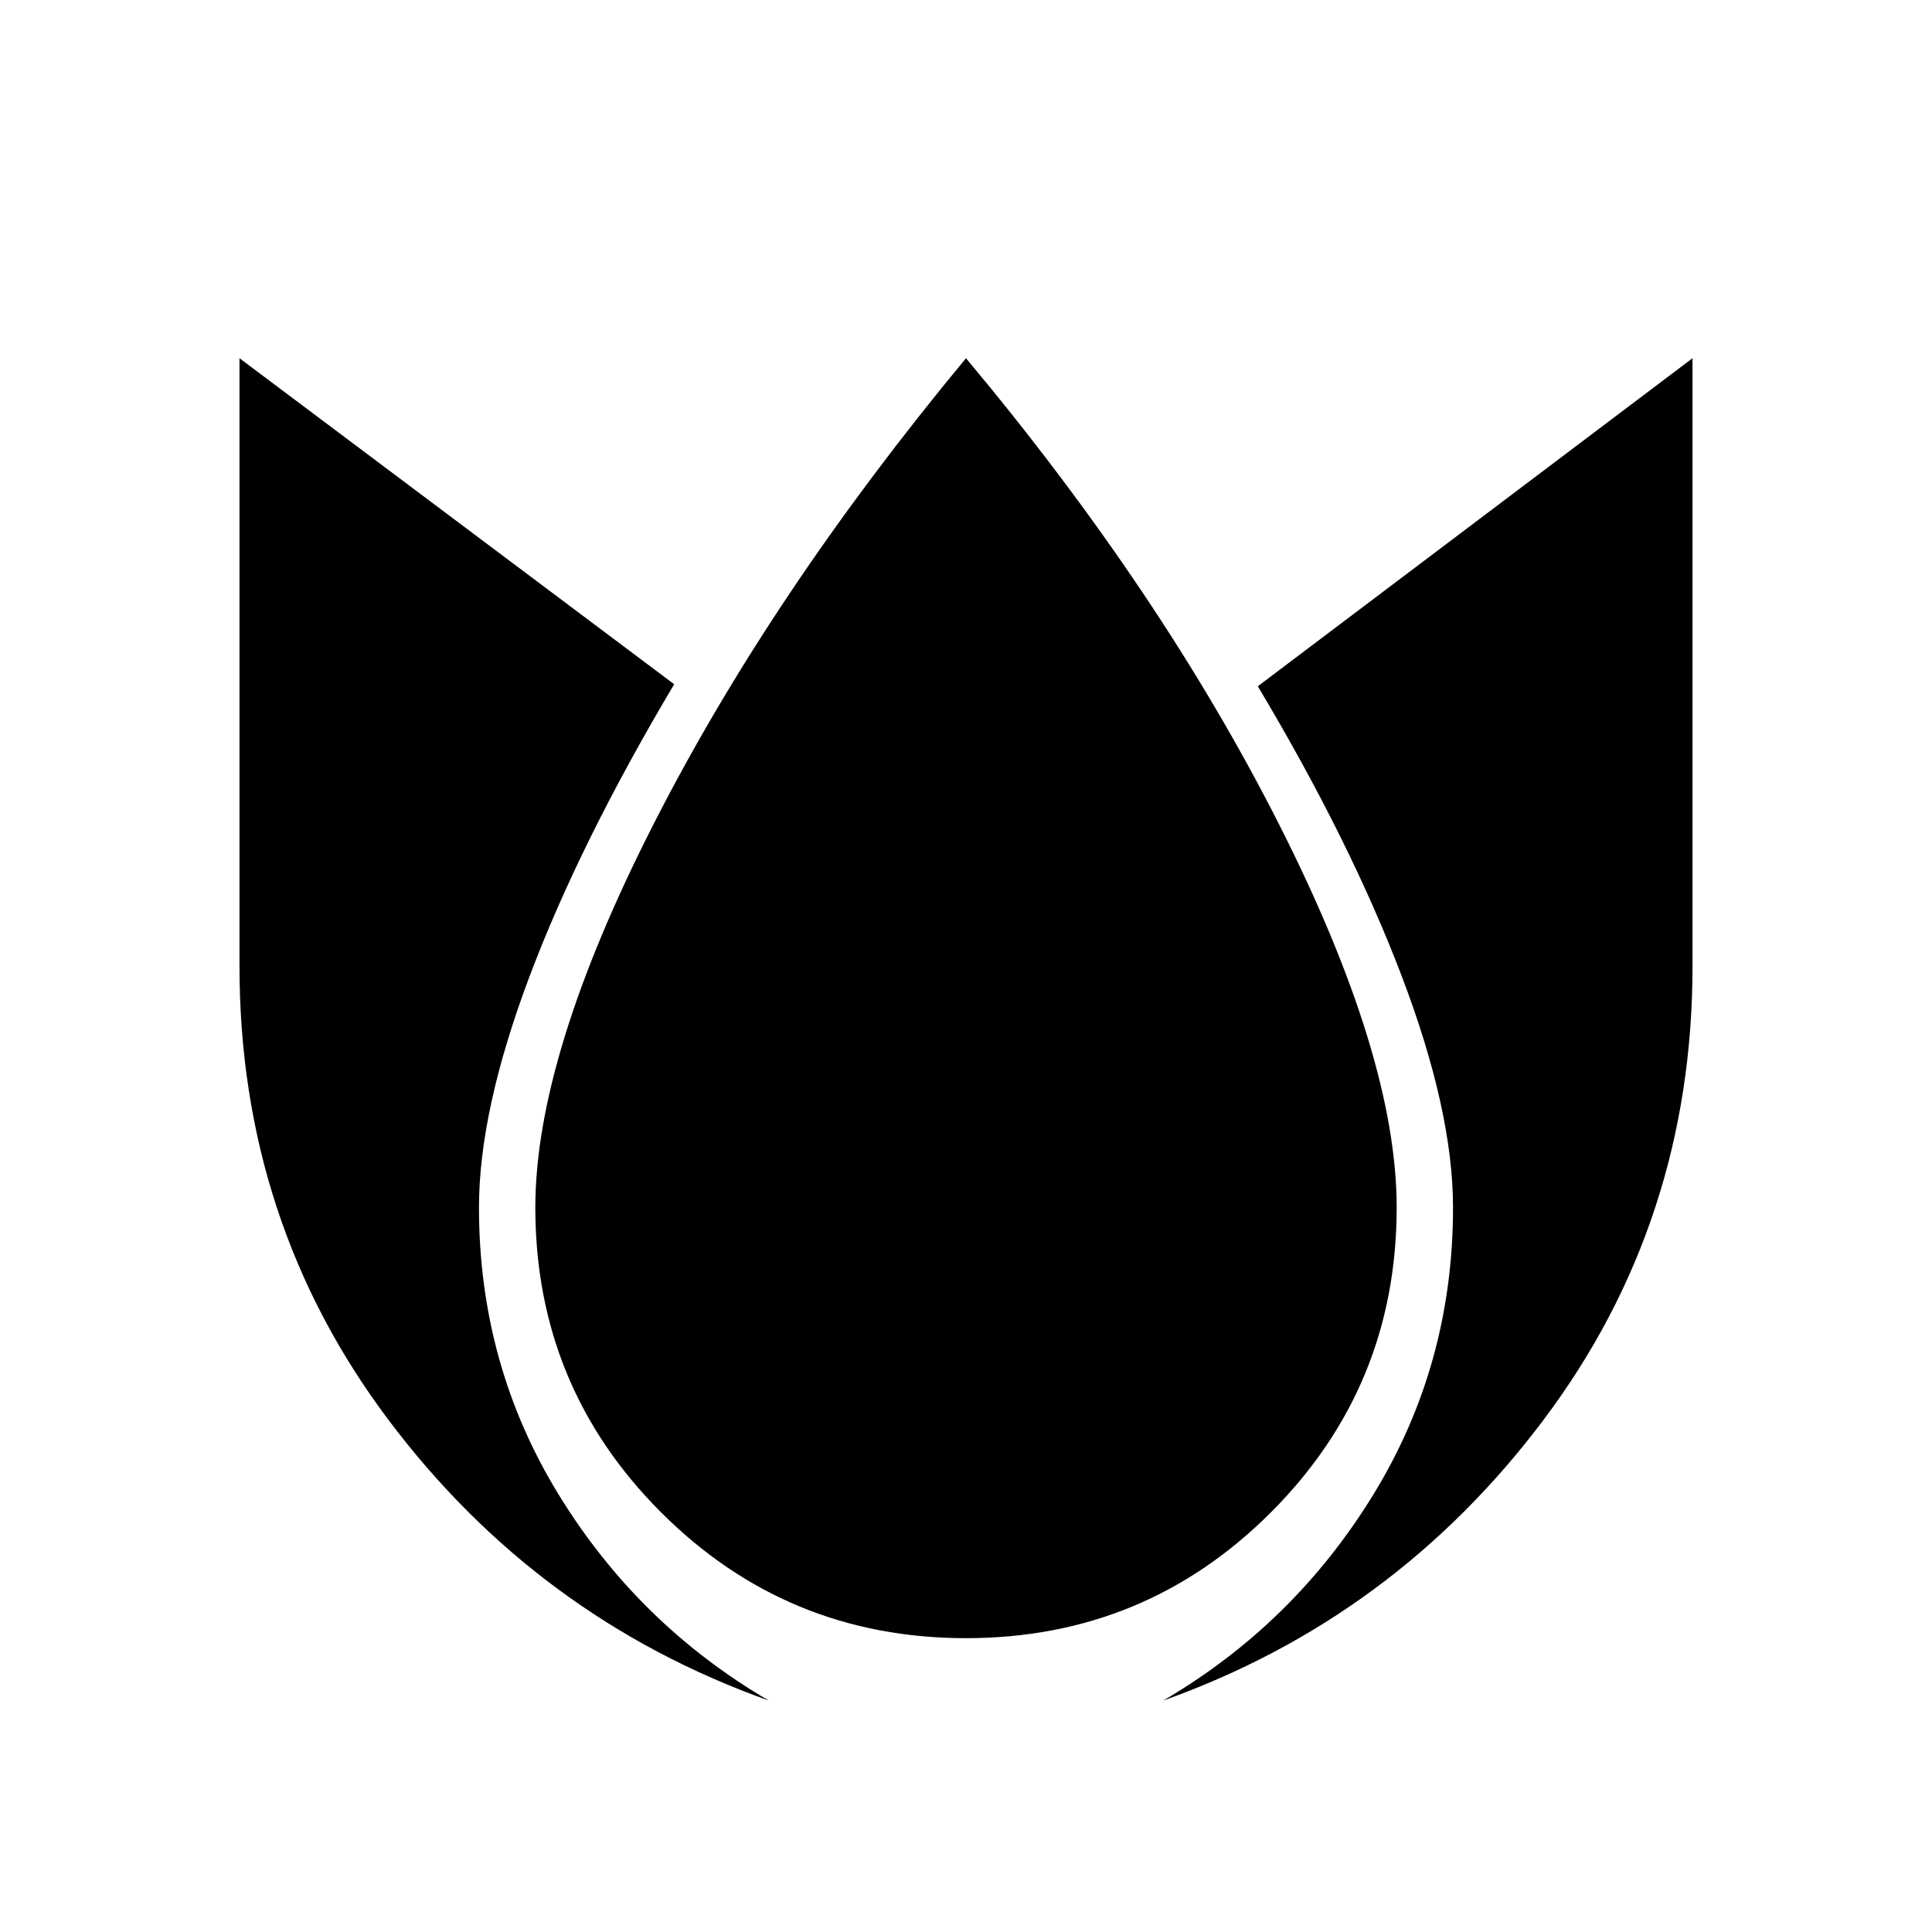 <svg xmlns="http://www.w3.org/2000/svg" height="24" viewBox="0 96 960 960" width="24"><path d="M119 274v302q0 127 74 225.5T382 941q-65-38-104.5-102.5T238 696q0-48 25-114.5T335 436L119 274Zm361 0q-97 117-155.5 232T266 696q0 89 62.5 151.5T480 910q89 0 151.5-62.5T694 696q0-75-58.5-190.5T480 274Zm361 0L625 437q46 77 71.5 144T722 696q0 78-39.5 142.5T578 941q115-41 189-139.5T841 576V274Z"/></svg>